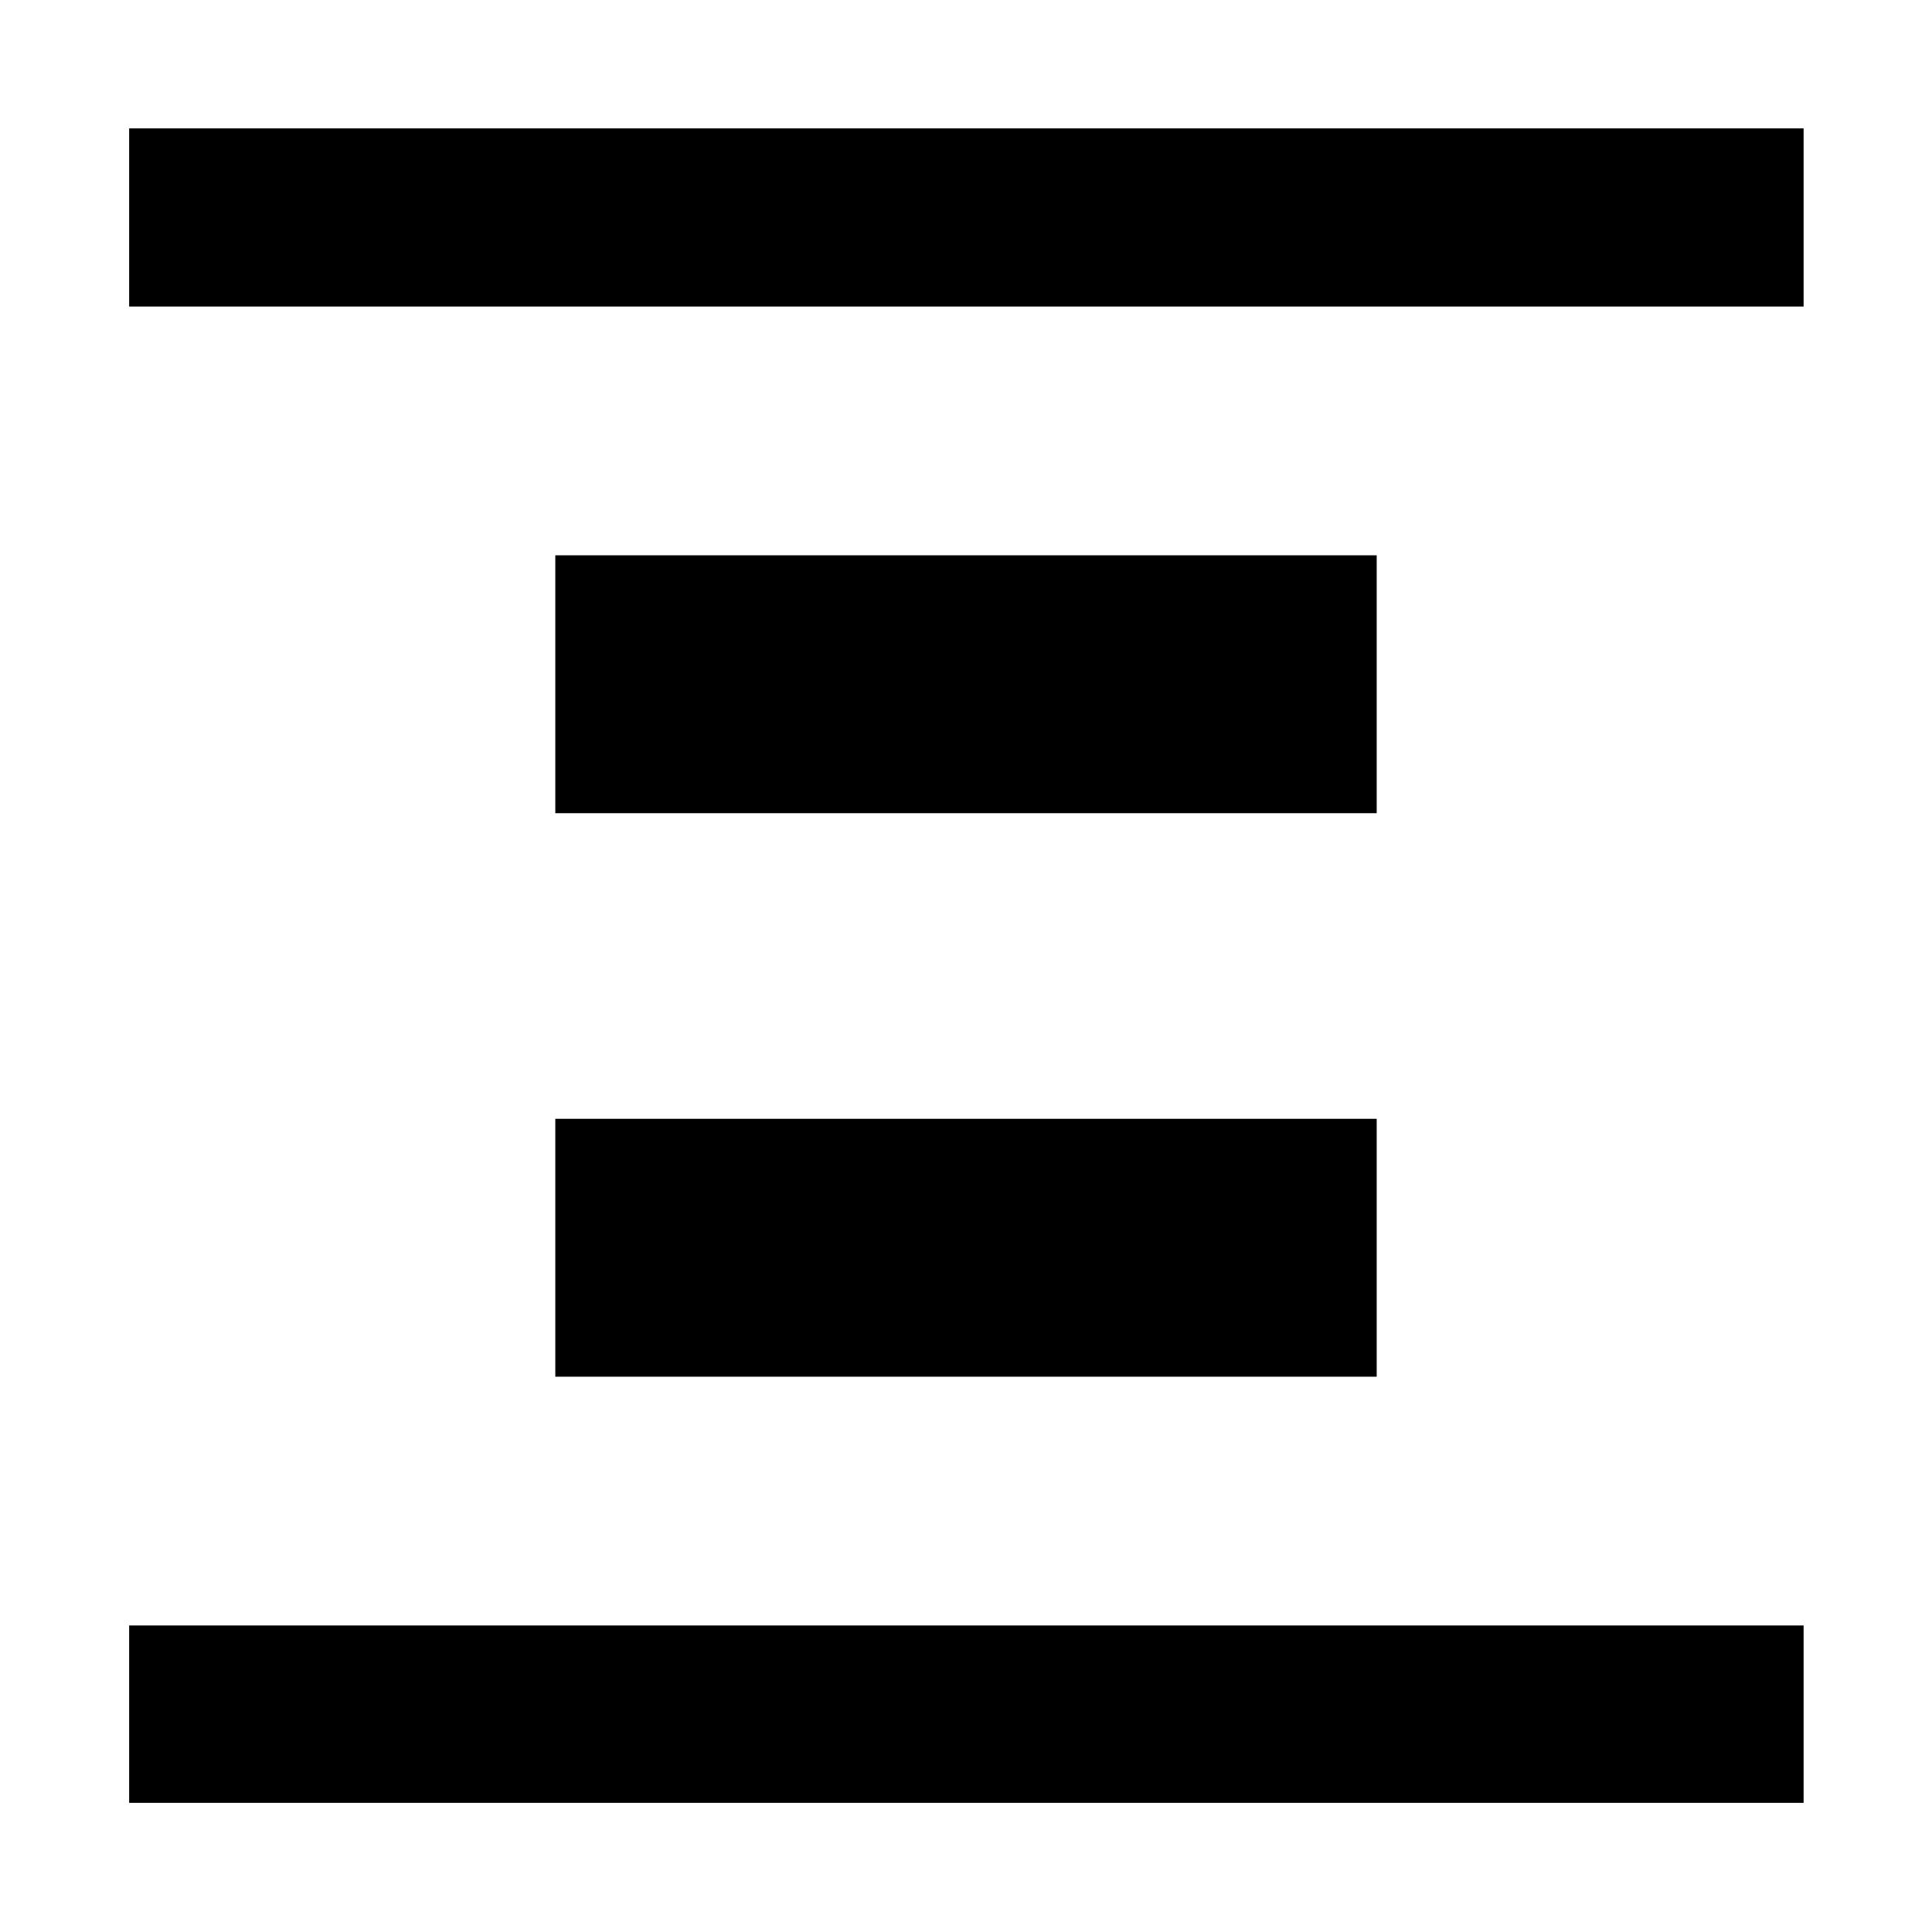<svg xmlns="http://www.w3.org/2000/svg" height="40" viewBox="0 96 960 960" width="40"><path d="M64.173 248.319v-88.523h832.031v88.523H64.174Zm0 743.508v-88.146h832.031v88.146H64.174Zm211.754-491.754V371.927h408.146v128.146H275.927Zm0 280V651.927h408.146v128.146H275.927Z"/></svg>